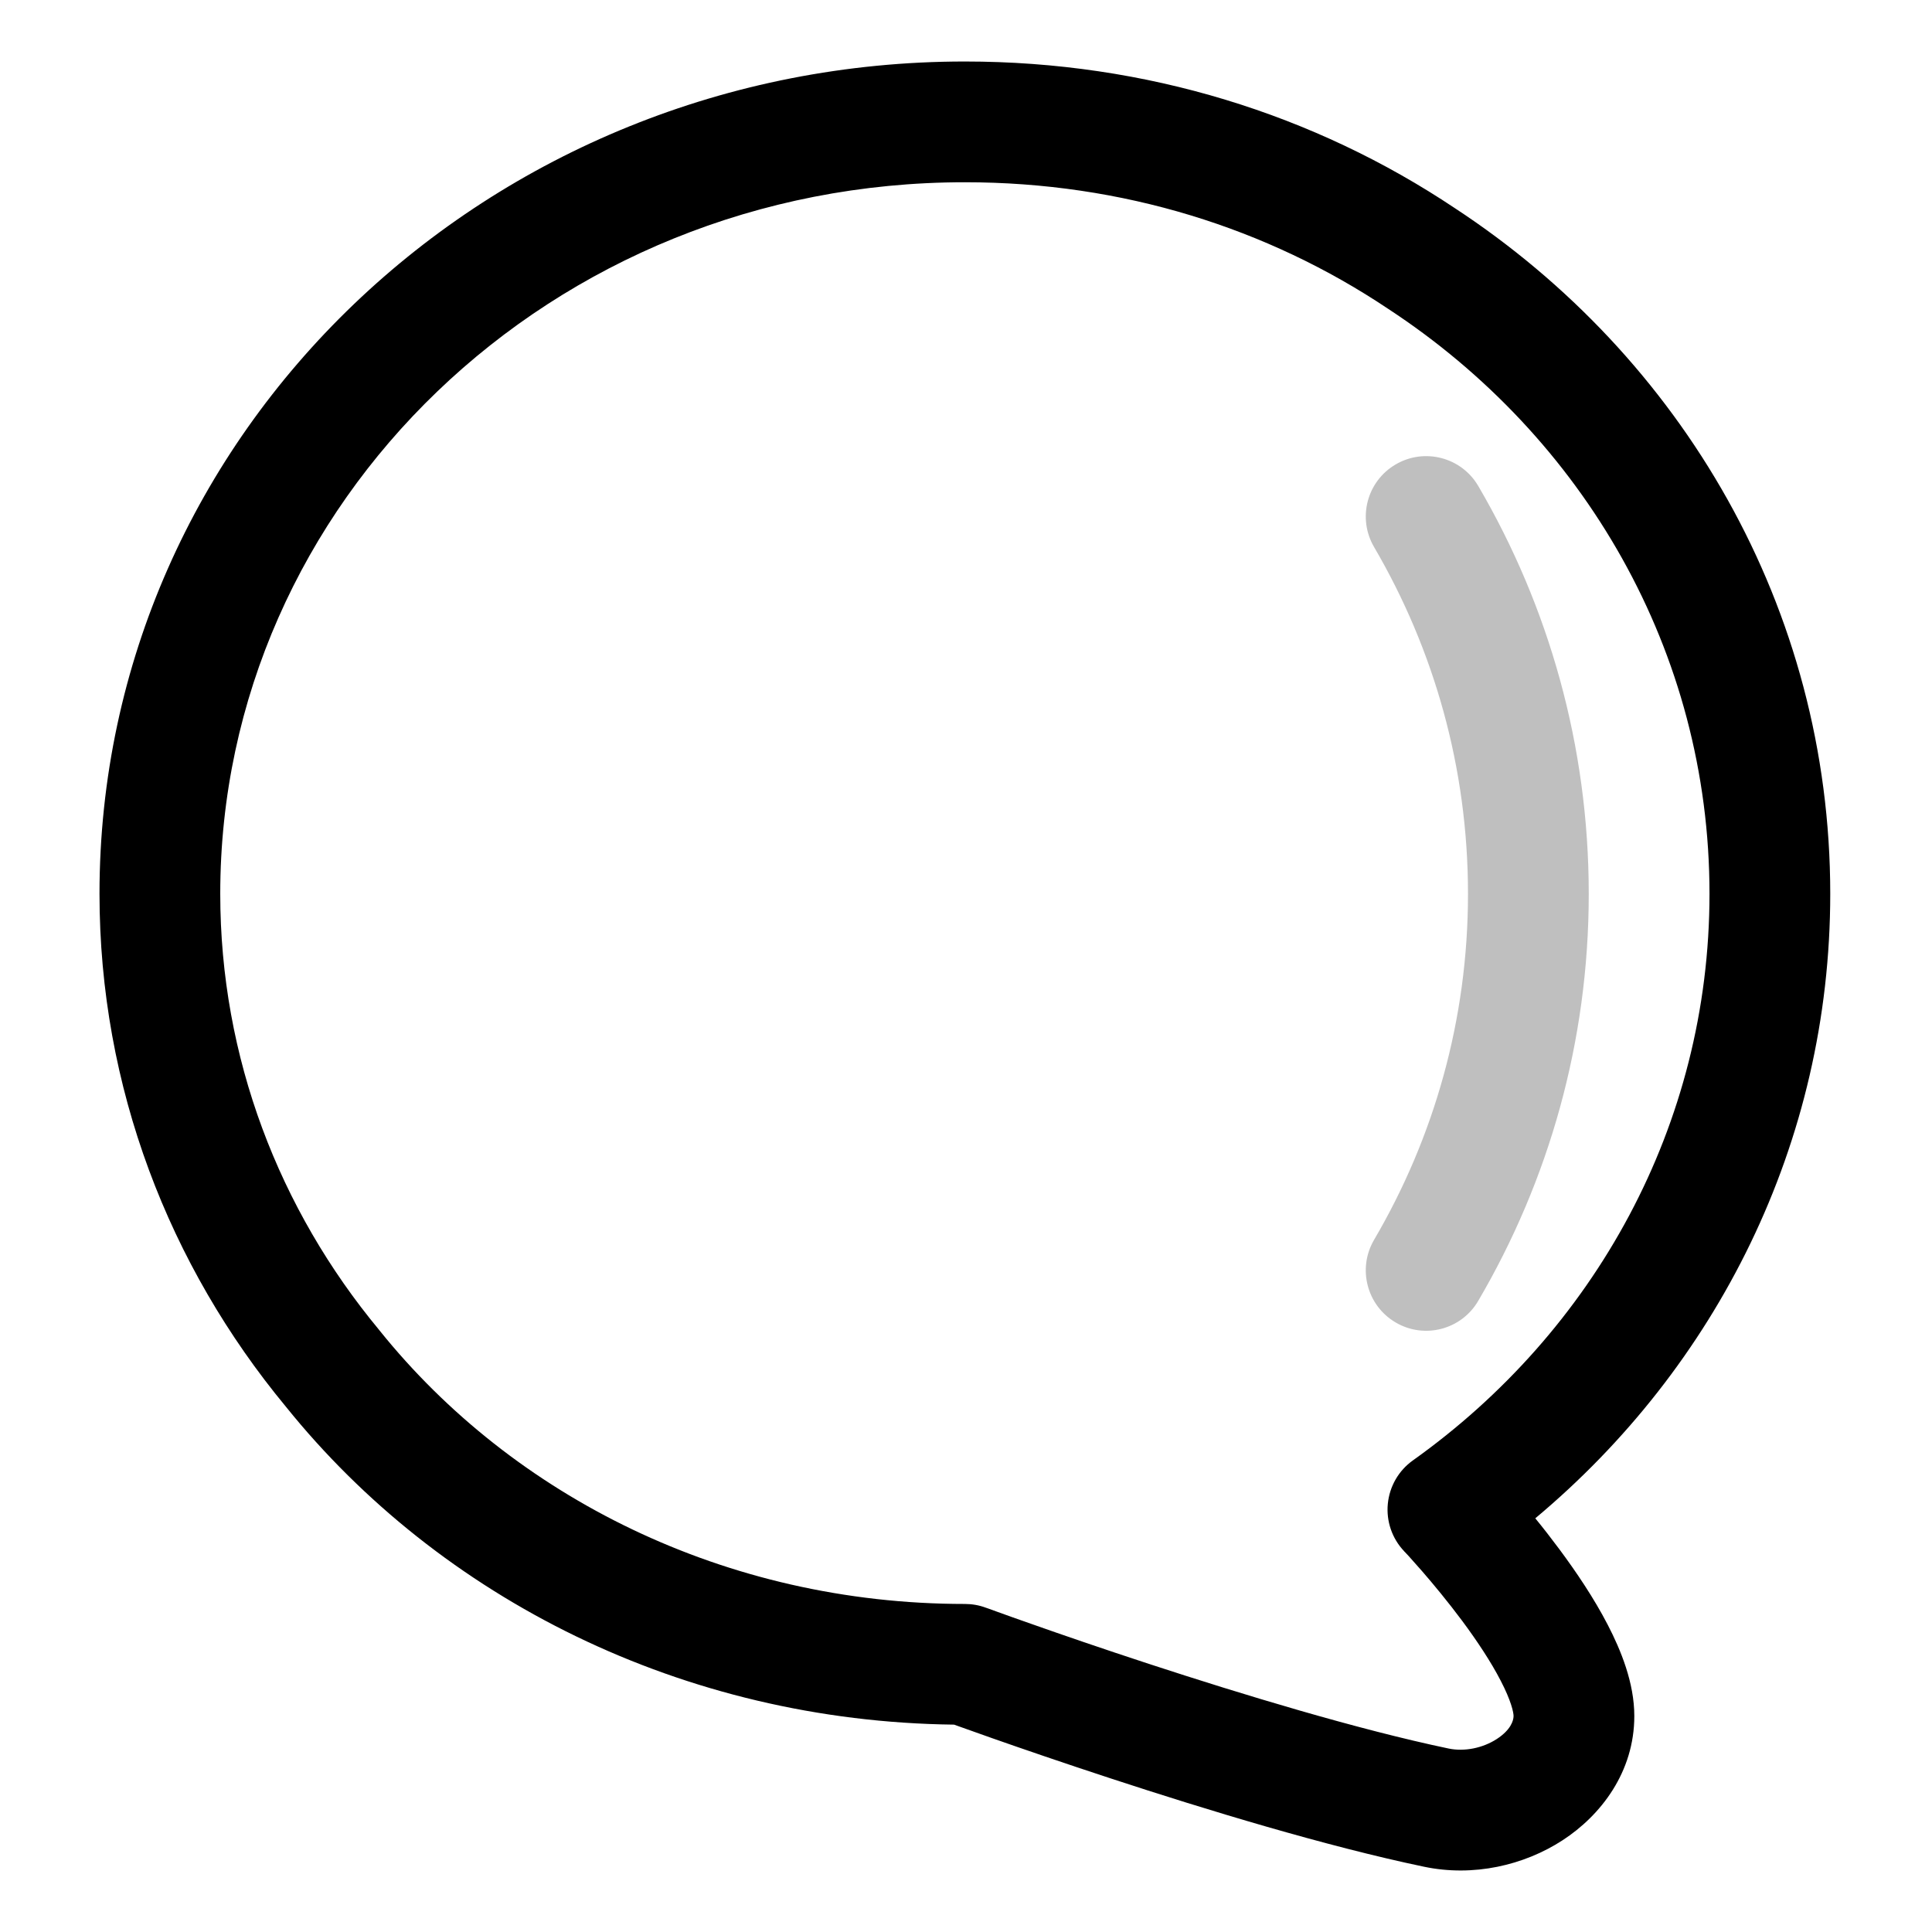 <!DOCTYPE svg PUBLIC "-//W3C//DTD SVG 1.1//EN" "http://www.w3.org/Graphics/SVG/1.1/DTD/svg11.dtd">
<!-- Uploaded to: SVG Repo, www.svgrepo.com, Transformed by: SVG Repo Mixer Tools -->
<svg width="64px" height="64px" viewBox="0 0 24 24" fill="none" xmlns="http://www.w3.org/2000/svg">
<g id="SVGRepo_bgCarrier" stroke-width="0"/>
<g id="SVGRepo_iconCarrier"> <g id="style=doutone"> <g id="comment"> <path id="vector (Stroke)" fill-rule="evenodd" clip-rule="evenodd" d="M1.236 11.103C1.236 5.361 6.075 0.764 11.986 0.764C14.243 0.764 16.332 1.423 18.073 2.586C20.887 4.432 22.736 7.551 22.736 11.103C22.736 14.206 21.319 16.982 19.072 18.861C19.168 18.978 19.269 19.108 19.371 19.245C19.579 19.525 19.801 19.853 19.973 20.186C20.135 20.499 20.302 20.905 20.302 21.317C20.302 22.013 19.887 22.551 19.41 22.861C18.931 23.172 18.303 23.318 17.689 23.189C16.477 22.936 14.98 22.48 13.803 22.094C13.211 21.9 12.694 21.722 12.324 21.592C12.139 21.526 11.99 21.474 11.888 21.437L11.852 21.424C8.483 21.384 5.469 19.857 3.551 17.474C2.102 15.724 1.236 13.506 1.236 11.103ZM12.245 19.971L12.254 19.974L12.283 19.984L12.396 20.025C12.495 20.061 12.64 20.113 12.821 20.176C13.183 20.304 13.691 20.479 14.271 20.669C15.438 21.051 16.869 21.485 17.996 21.721C18.193 21.762 18.42 21.715 18.593 21.603C18.767 21.49 18.802 21.374 18.802 21.317C18.802 21.273 18.773 21.129 18.641 20.876C18.52 20.642 18.35 20.386 18.167 20.139C17.986 19.896 17.803 19.676 17.665 19.517C17.596 19.438 17.539 19.374 17.5 19.331C17.48 19.31 17.465 19.294 17.455 19.283L17.444 19.272L17.442 19.269C17.293 19.112 17.219 18.897 17.24 18.681C17.261 18.465 17.374 18.268 17.551 18.142C19.803 16.538 21.236 13.98 21.236 11.103C21.236 8.089 19.669 5.426 17.248 3.839L17.242 3.835C15.747 2.835 13.947 2.264 11.986 2.264C6.843 2.264 2.736 6.248 2.736 11.103C2.736 13.14 3.469 15.025 4.709 16.52L4.716 16.529C6.373 18.59 9.012 19.925 11.986 19.925C12.074 19.925 12.162 19.94 12.245 19.971C12.245 19.971 12.245 19.971 12.245 19.971Z" fill="#000000"/> <path id="vector (Stroke)_2" fill-rule="evenodd" clip-rule="evenodd" d="M17.338 5.769C17.695 5.56 18.155 5.68 18.364 6.038C19.238 7.533 19.736 9.262 19.736 11.104C19.736 12.941 19.238 14.668 18.363 16.16C18.154 16.518 17.694 16.638 17.337 16.428C16.98 16.219 16.86 15.759 17.069 15.402C17.814 14.132 18.236 12.666 18.236 11.104C18.236 9.536 17.813 8.067 17.069 6.795C16.86 6.437 16.98 5.978 17.338 5.769Z" fill="#BFBFBF"/> </g> </g> </g>
</svg>